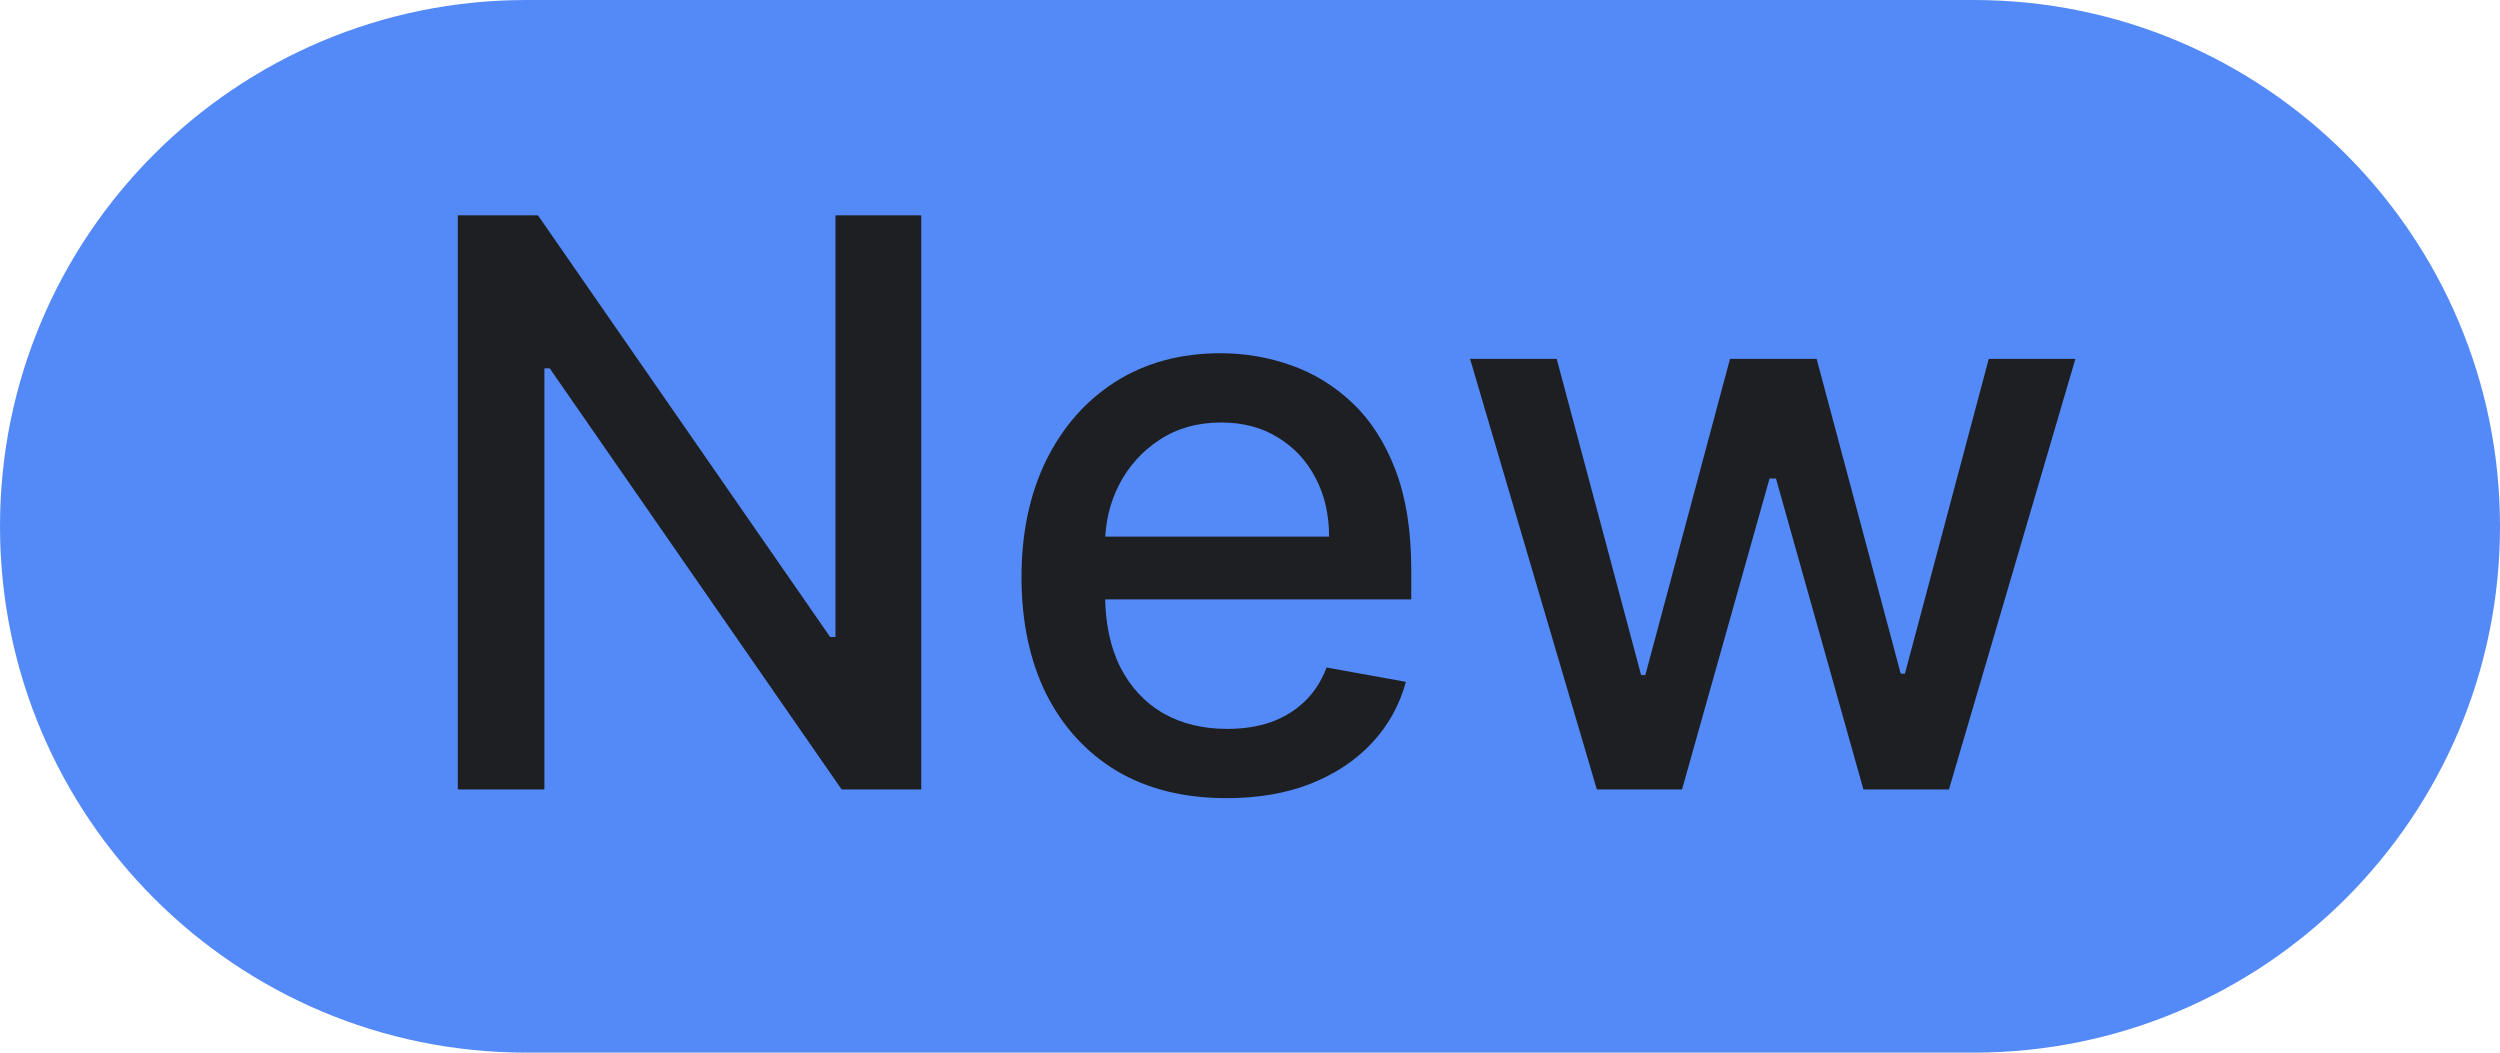 <!-- Copyright 2000-2025 JetBrains s.r.o. and contributors. Use of this source code is governed by the Apache 2.0 license. -->
<svg width="38" height="16" viewBox="0 0 38 16" fill="none" xmlns="http://www.w3.org/2000/svg">
<g clip-path="url(#clip0_21551_10944)">
<path d="M30 0H8C3.582 0 0 3.582 0 8C0 12.418 3.582 16 8 16H30C34.418 16 38 12.418 38 8C38 3.582 34.418 0 30 0Z" fill="#548AF7"/>
<path d="M14.003 3.273V12H12.793L8.356 5.599H8.275V12H6.959V3.273H8.177L12.618 9.682H12.699V3.273H14.003ZM18.642 12.132C17.997 12.132 17.442 11.994 16.976 11.719C16.513 11.44 16.155 11.05 15.902 10.547C15.652 10.041 15.527 9.449 15.527 8.77C15.527 8.099 15.652 7.508 15.902 6.997C16.155 6.486 16.507 6.087 16.959 5.8C17.414 5.513 17.945 5.369 18.553 5.369C18.922 5.369 19.28 5.43 19.627 5.553C19.973 5.675 20.284 5.866 20.56 6.128C20.835 6.389 21.053 6.729 21.212 7.146C21.371 7.561 21.451 8.065 21.451 8.659V9.111H16.247V8.156H20.202C20.202 7.821 20.134 7.524 19.997 7.266C19.861 7.004 19.669 6.798 19.422 6.648C19.178 6.497 18.891 6.422 18.561 6.422C18.203 6.422 17.891 6.51 17.624 6.686C17.36 6.859 17.155 7.087 17.01 7.368C16.868 7.646 16.797 7.949 16.797 8.276V9.021C16.797 9.459 16.874 9.831 17.027 10.138C17.183 10.445 17.401 10.679 17.679 10.841C17.958 11 18.283 11.079 18.655 11.079C18.897 11.079 19.117 11.046 19.316 10.977C19.515 10.906 19.686 10.801 19.831 10.662C19.976 10.523 20.087 10.351 20.164 10.146L21.37 10.364C21.273 10.719 21.1 11.03 20.85 11.297C20.602 11.561 20.291 11.767 19.916 11.915C19.544 12.06 19.12 12.132 18.642 12.132ZM24.272 12L22.345 5.455H23.662L24.945 10.261H25.009L26.296 5.455H27.613L28.891 10.24H28.955L30.229 5.455H31.546L29.624 12H28.324L26.995 7.274H26.897L25.567 12H24.272Z" fill="#1E1F22"/>
</g>
<defs>
<clipPath id="clip0_21551_10944">
<rect width="38" height="16" fill="white"/>
</clipPath>
</defs>
</svg>
